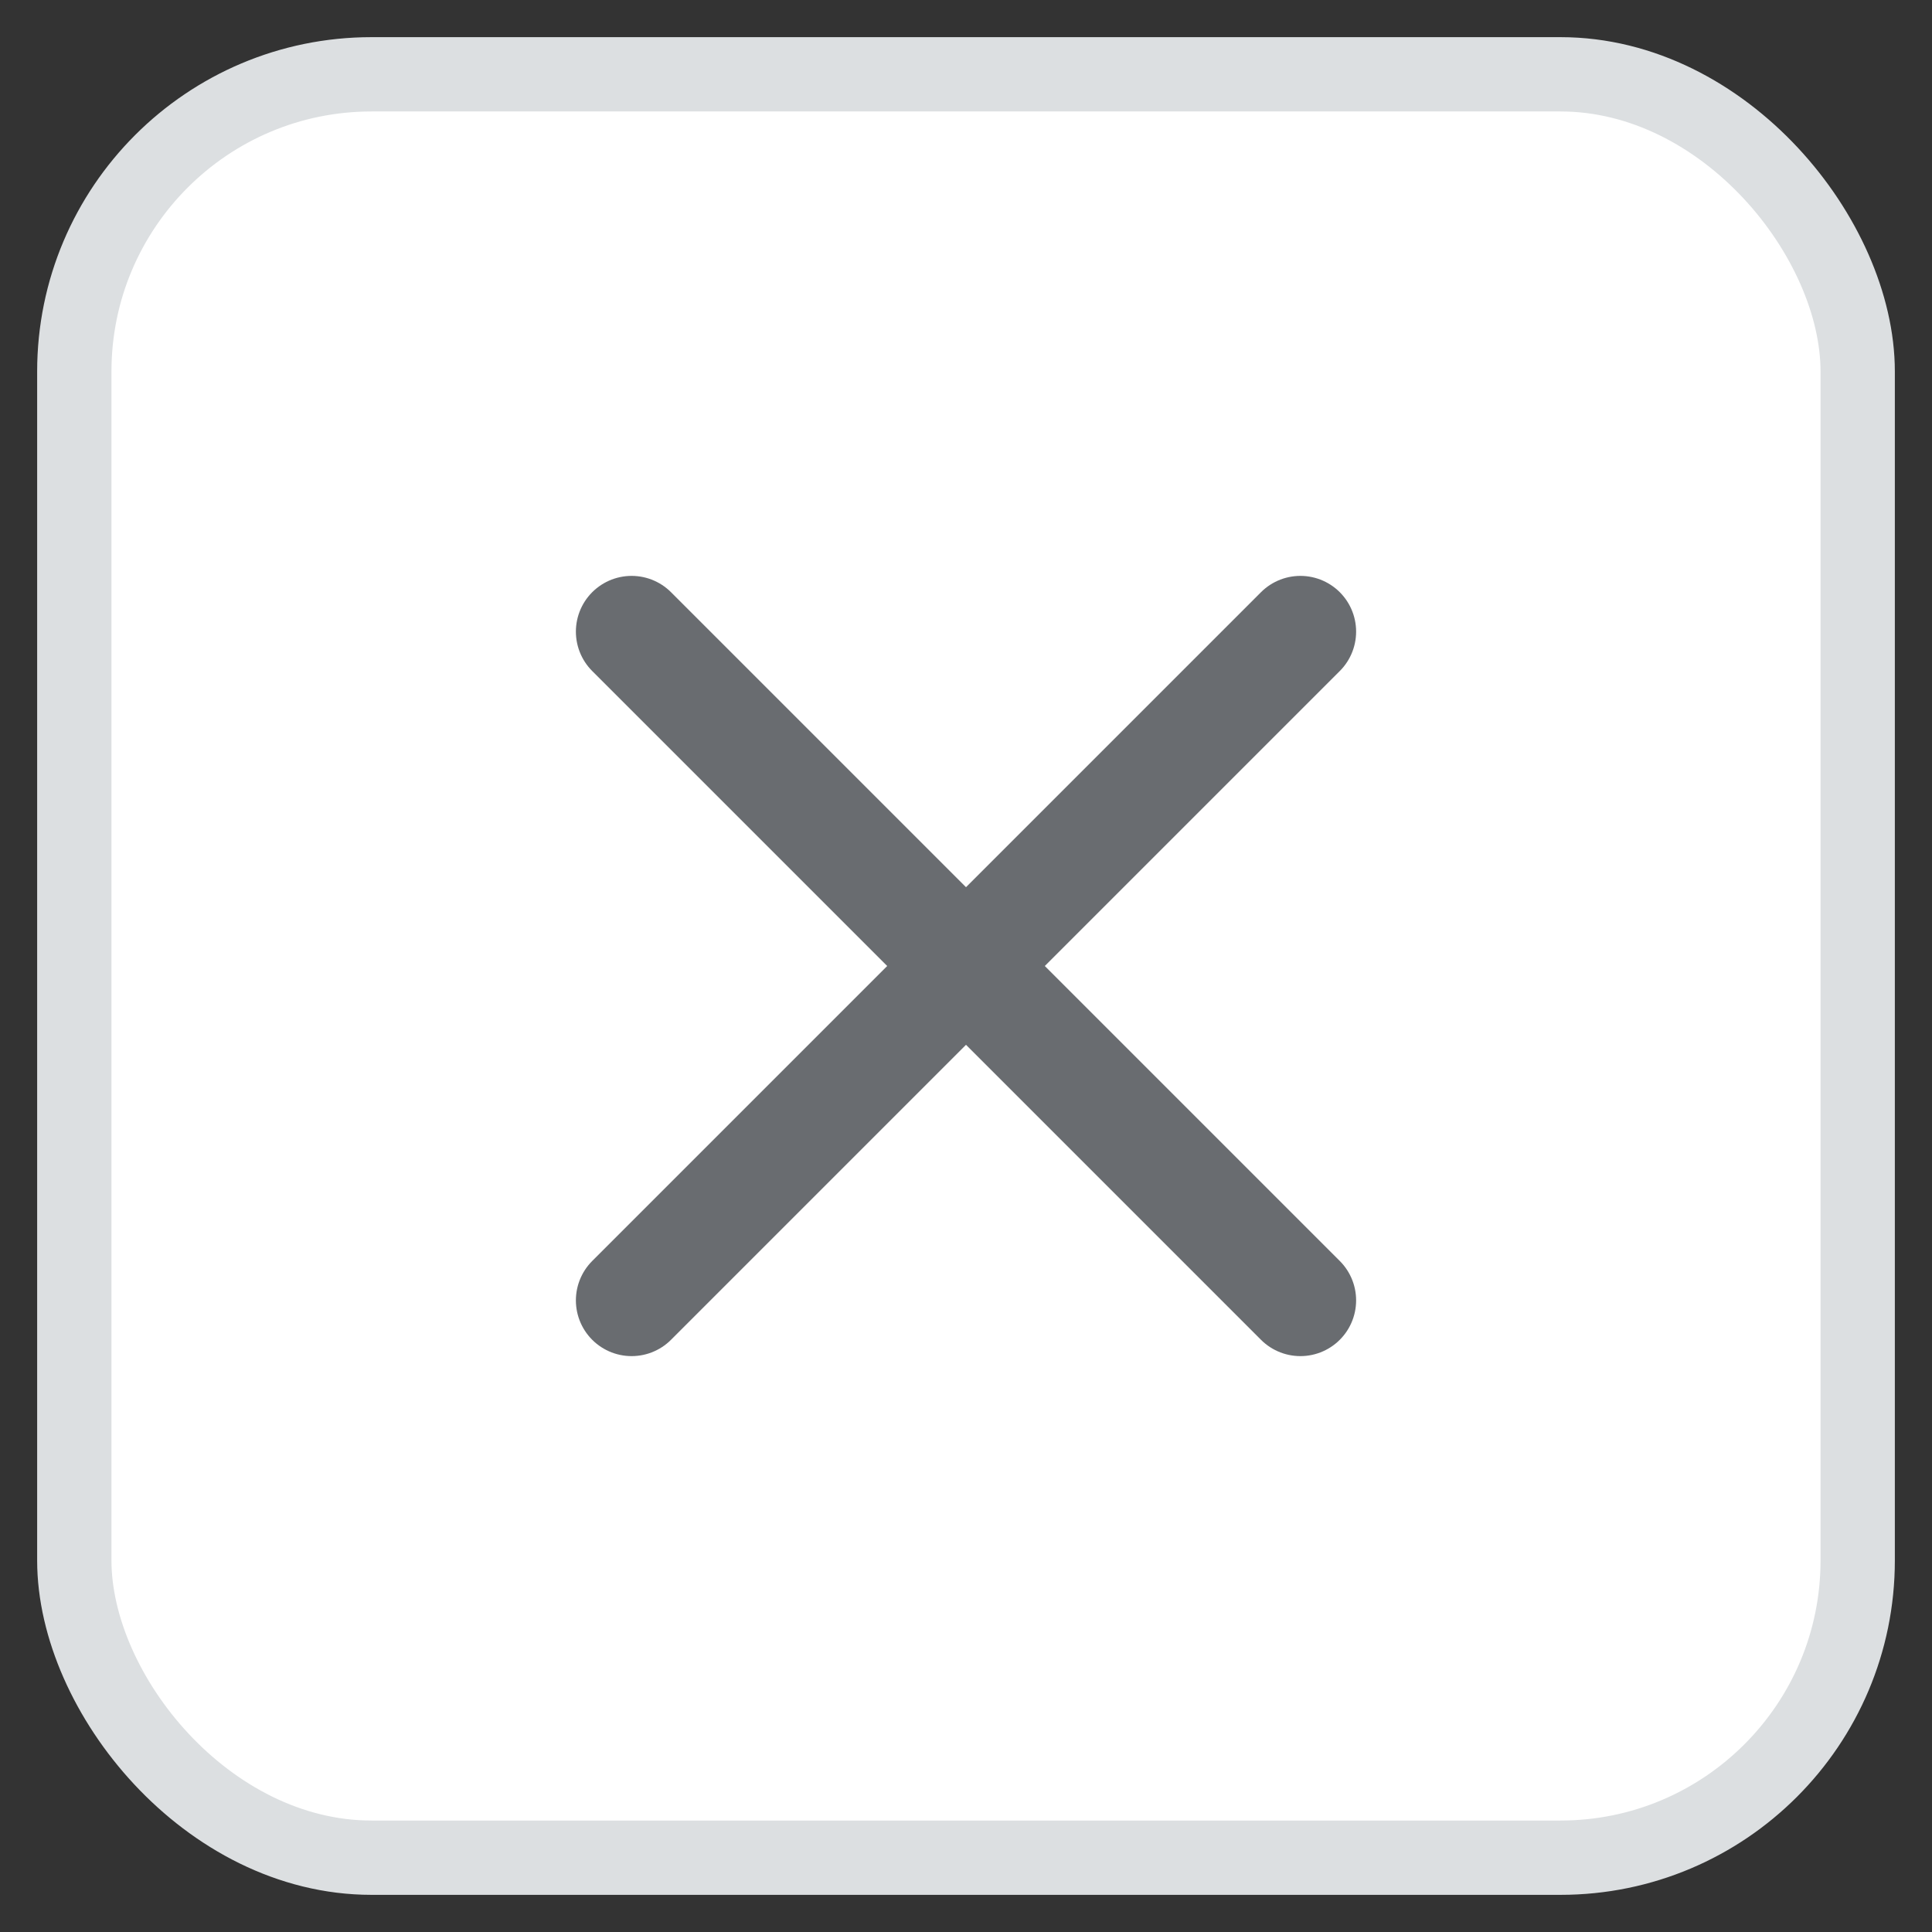 <svg width="26" height="26" viewBox="0 0 26 26" fill="none" xmlns="http://www.w3.org/2000/svg">
<rect x="0" y="0" width="26" height="26" fill="#333333" stroke="none"/>
<rect x="1" y="1" width="24" height="24" rx="4" fill="white"/>
<rect x="1" y="1" width="24" height="24" rx="4" stroke="#DCDFE1" stroke-linejoin="bevel"/>
<path d="M8.5 8.5L17.5 17.5" stroke="#696C70" stroke-width="1.5" stroke-linecap="round" stroke-linejoin="round"/>
<path d="M8.5 17.5L17.5 8.5" stroke="#696C70" stroke-width="1.5" stroke-linecap="round" stroke-linejoin="round"/>
</svg>
